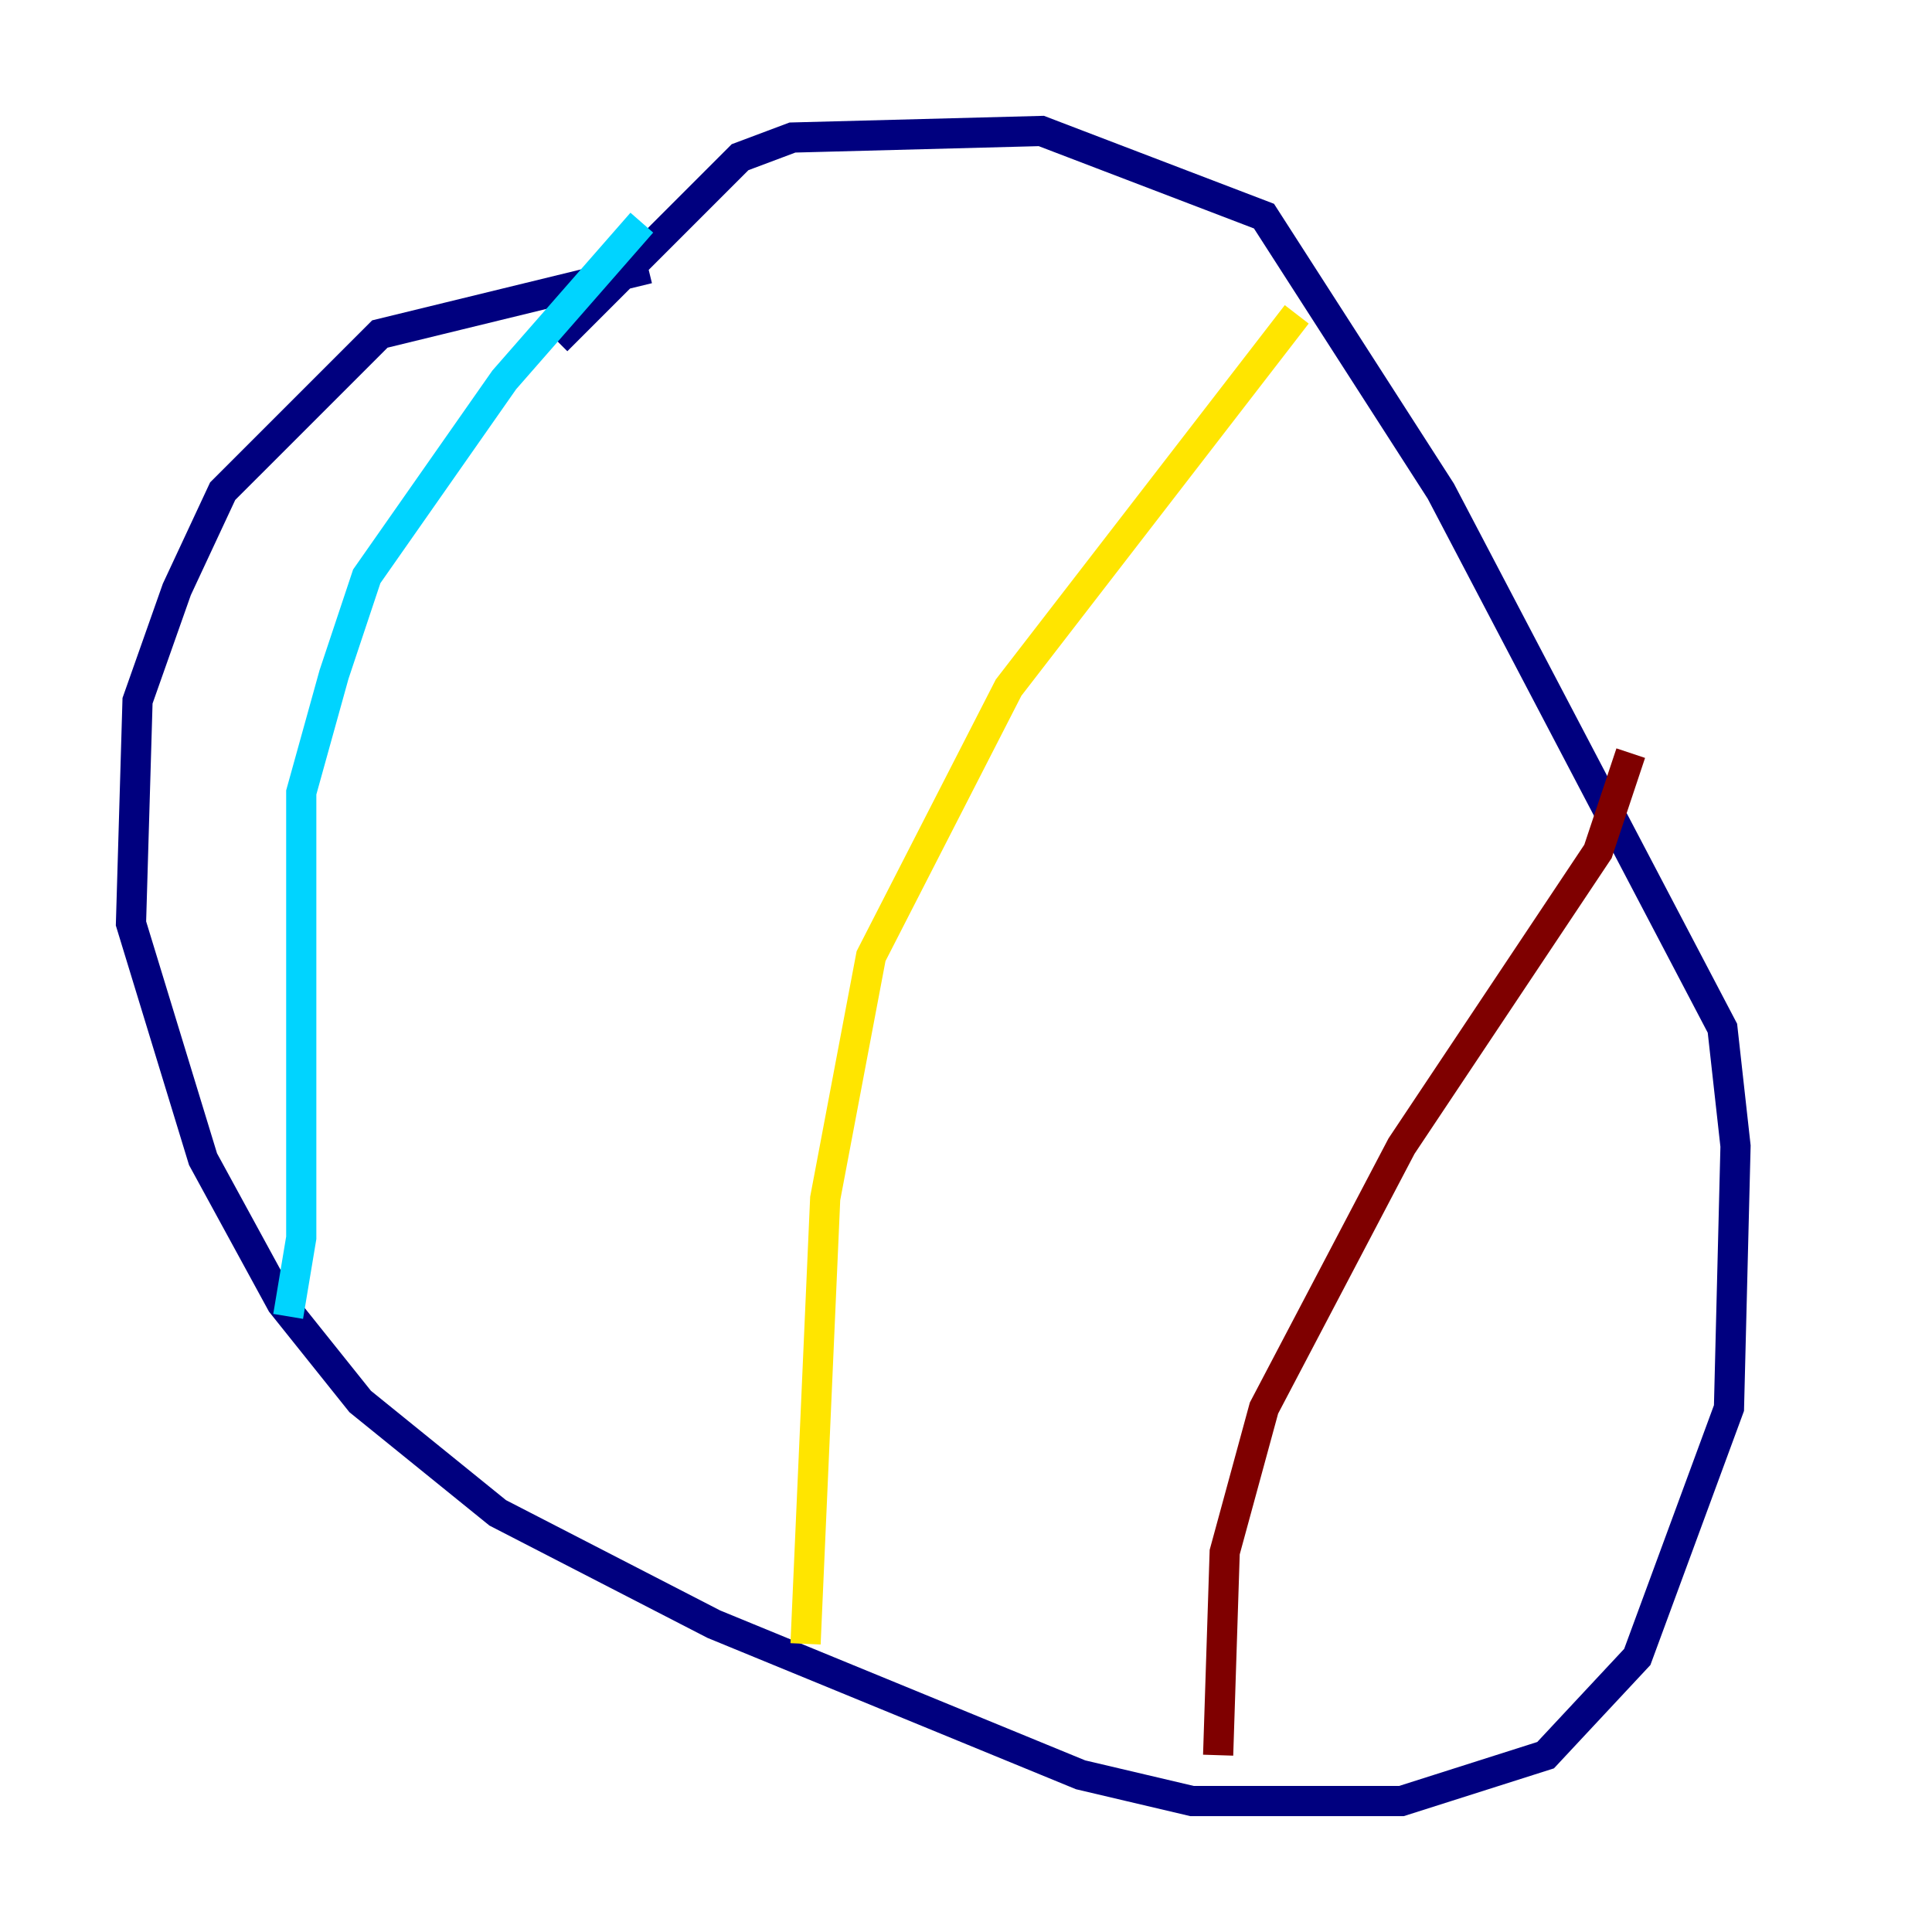 <?xml version="1.0" encoding="utf-8" ?>
<svg baseProfile="tiny" height="128" version="1.2" viewBox="0,0,128,128" width="128" xmlns="http://www.w3.org/2000/svg" xmlns:ev="http://www.w3.org/2001/xml-events" xmlns:xlink="http://www.w3.org/1999/xlink"><defs /><polyline fill="none" points="42.956,17.79 25.166,22.129 14.752,32.542 11.715,39.051 9.112,46.427 8.678,61.18 13.451,76.8 18.658,86.346 23.864,92.854 32.976,100.231 47.295,107.607 71.593,117.586 78.969,119.322 92.854,119.322 102.4,116.285 108.475,109.776 114.549,93.288 114.983,75.932 114.115,68.122 95.458,32.542 83.742,14.319 68.99,8.678 52.502,9.112 49.031,10.414 36.881,22.563" stroke="#00007f" stroke-width="2" /><polyline fill="none" points="42.522,14.752 33.41,25.166 24.298,38.183 22.129,44.691 19.959,52.502 19.959,82.007 19.091,87.214" stroke="#00d4ff" stroke-width="2" /><polyline fill="none" points="85.912,20.827 66.82,45.559 57.709,63.349 54.671,79.403 53.37,108.909" stroke="#ffe500" stroke-width="2" /><polyline fill="none" points="108.041,49.898 105.871,56.407 92.854,75.932 83.742,93.288 81.139,102.834 80.705,116.285" stroke="#7f0000" stroke-width="2" /></svg>